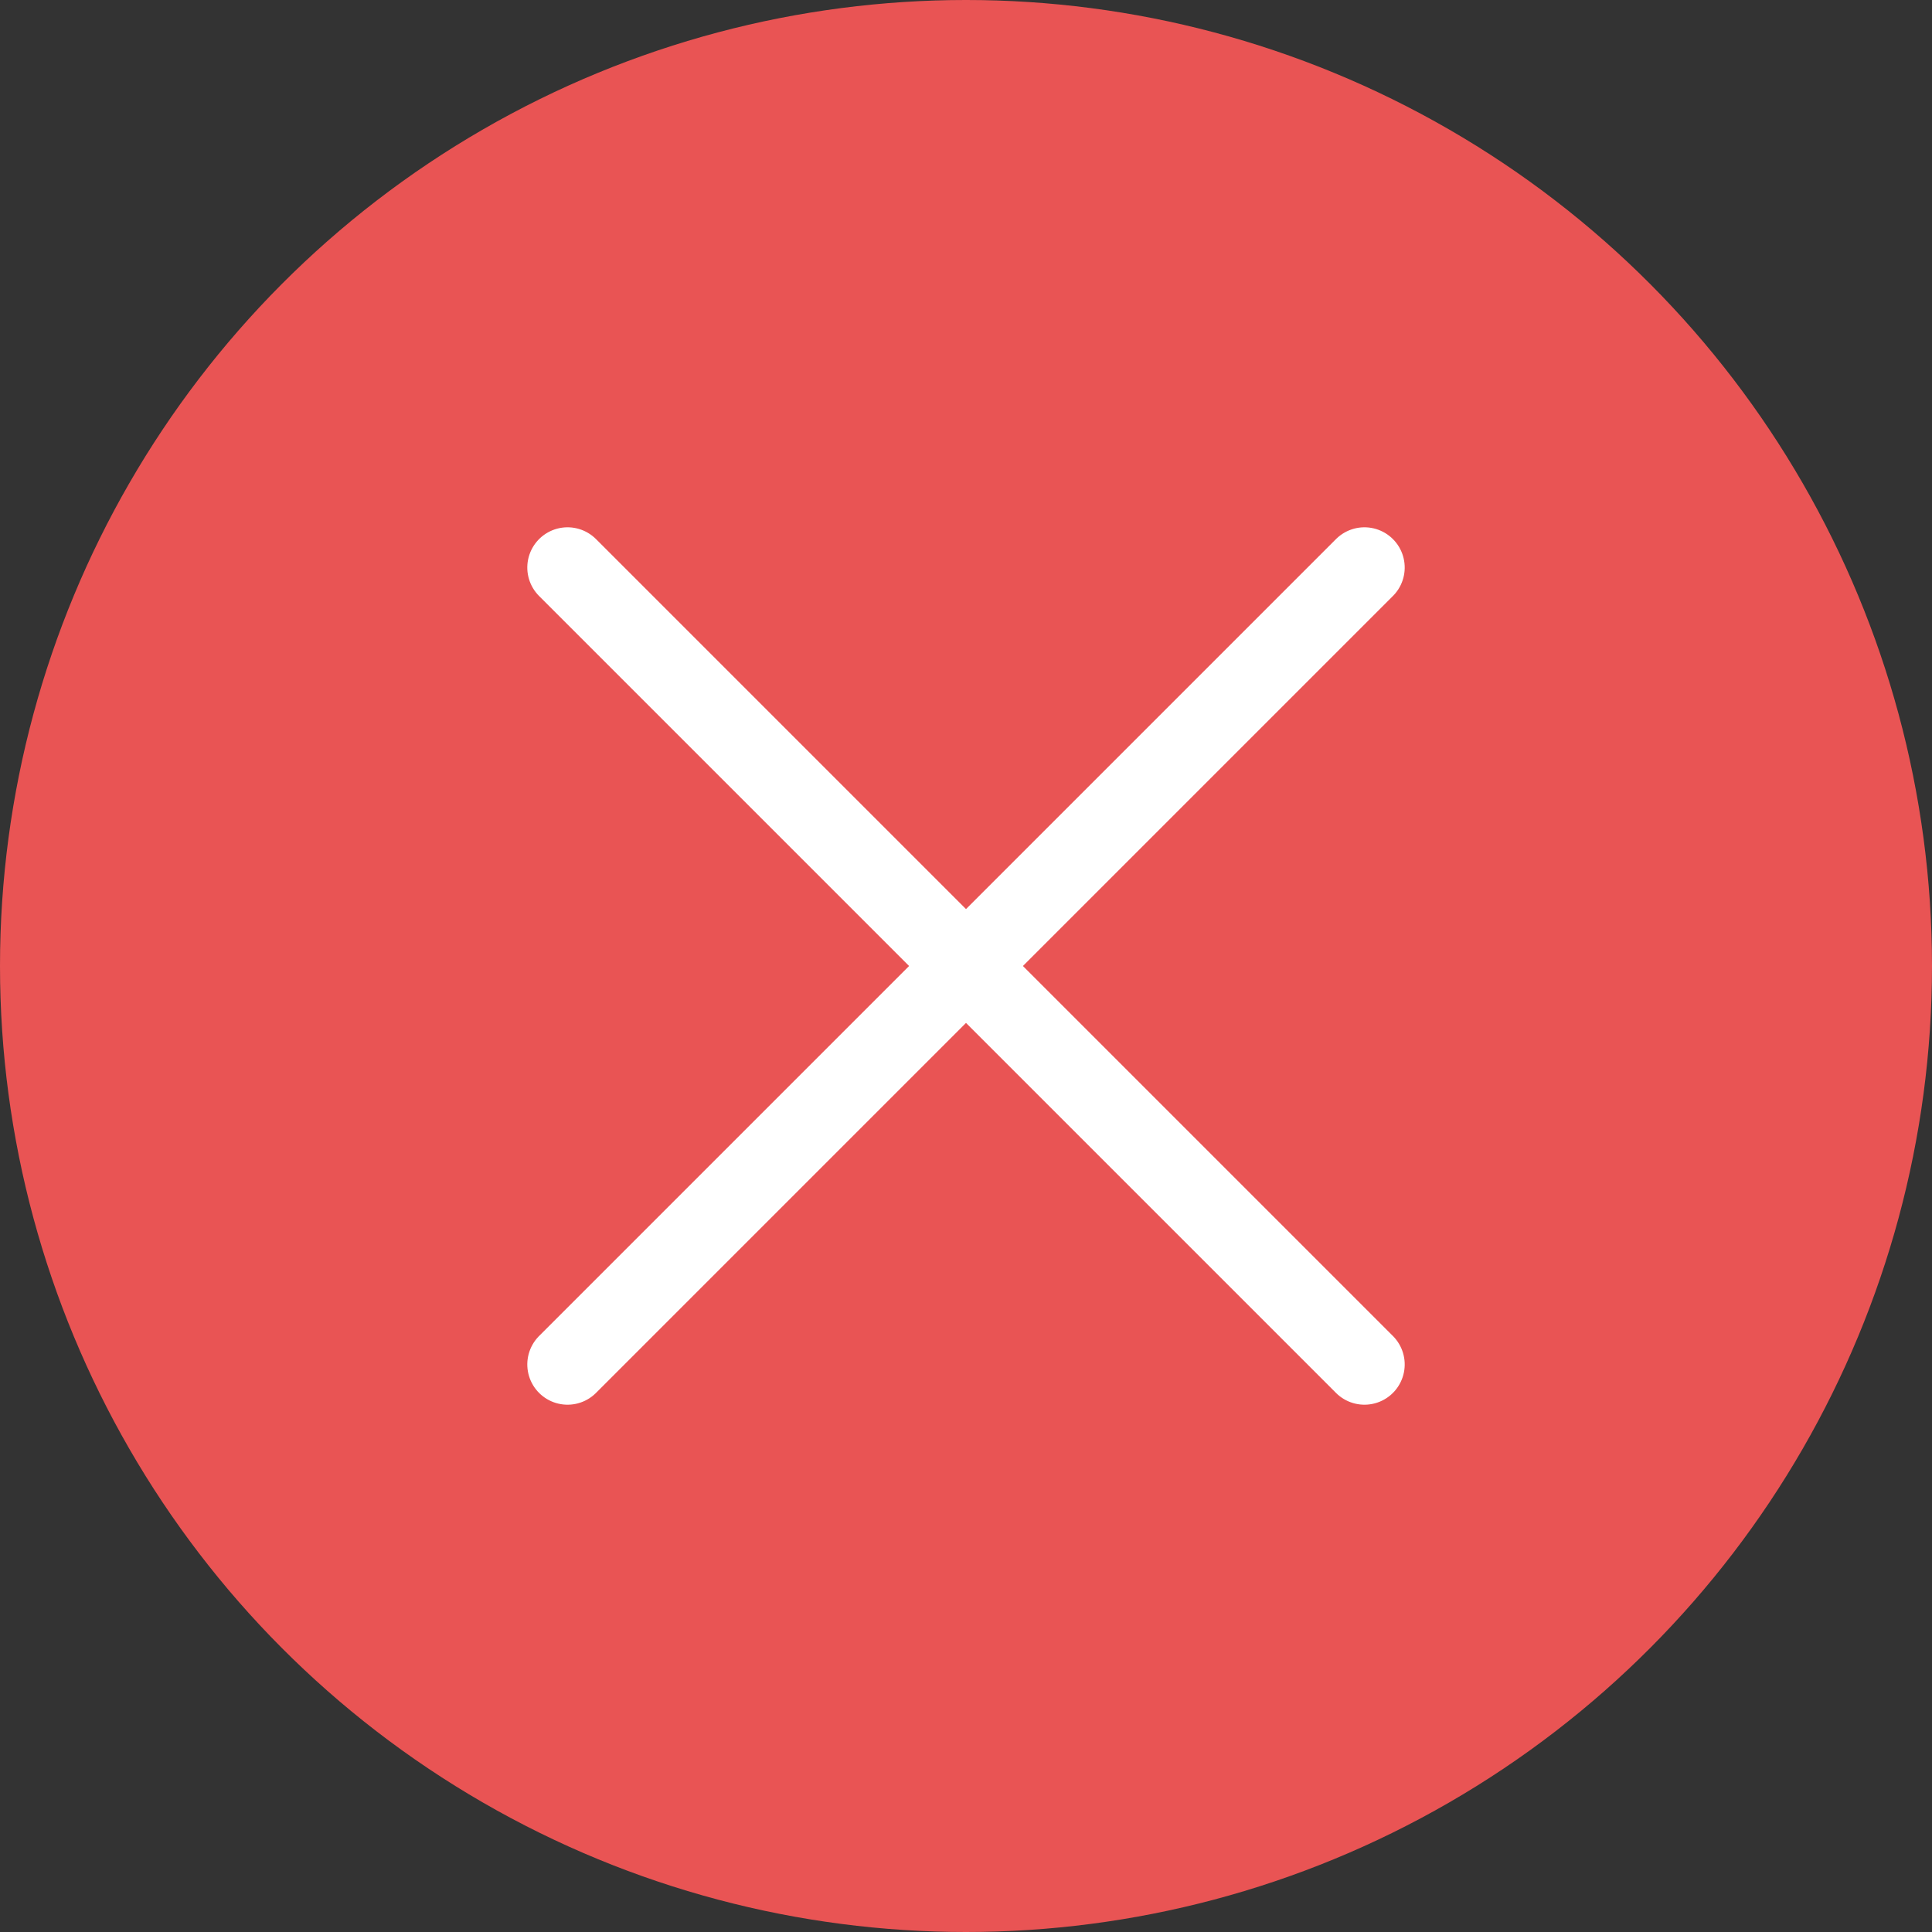 <?xml version="1.0" encoding="UTF-8"?>
<svg width="24px" height="24px" viewBox="0 0 24 24" version="1.1" xmlns="http://www.w3.org/2000/svg" xmlns:xlink="http://www.w3.org/1999/xlink">
    <rect x="0" y="0" width="24" height="24" fill="#333333" stroke="none"/>
    <!-- Generator: sketchtool 63.1 (101010) - https://sketch.com -->
    <title>3A4F0082-0C62-478D-8C21-529EF94958AF</title>
    <desc>Created with sketchtool.</desc>
    <g id="4차-화면" stroke="none" stroke-width="1" fill="none" fill-rule="evenodd">
        <g id="크롬브라우저-인증서선택1-삭제" transform="translate(-295, -405)">
            <g id="sign_delete" transform="translate(294, 404)">
                <g id="Group-7" transform="translate(1, 1)">
                    <circle id="Oval" fill="#E95454" cx="12" cy="12" r="12"></circle>
                    <g id="Group-6" transform="translate(12, 12) rotate(-45) translate(-12, -12) translate(5, 5)" stroke="#FFFFFF" stroke-linecap="round" stroke-linejoin="round">
                        <line x1="0" y1="7" x2="14" y2="7" id="Line-3"></line>
                        <line x1="7" y1="0" x2="7" y2="14" id="Line-3"></line>
                    </g>
                </g>
            </g>
        </g>
    </g>
</svg>